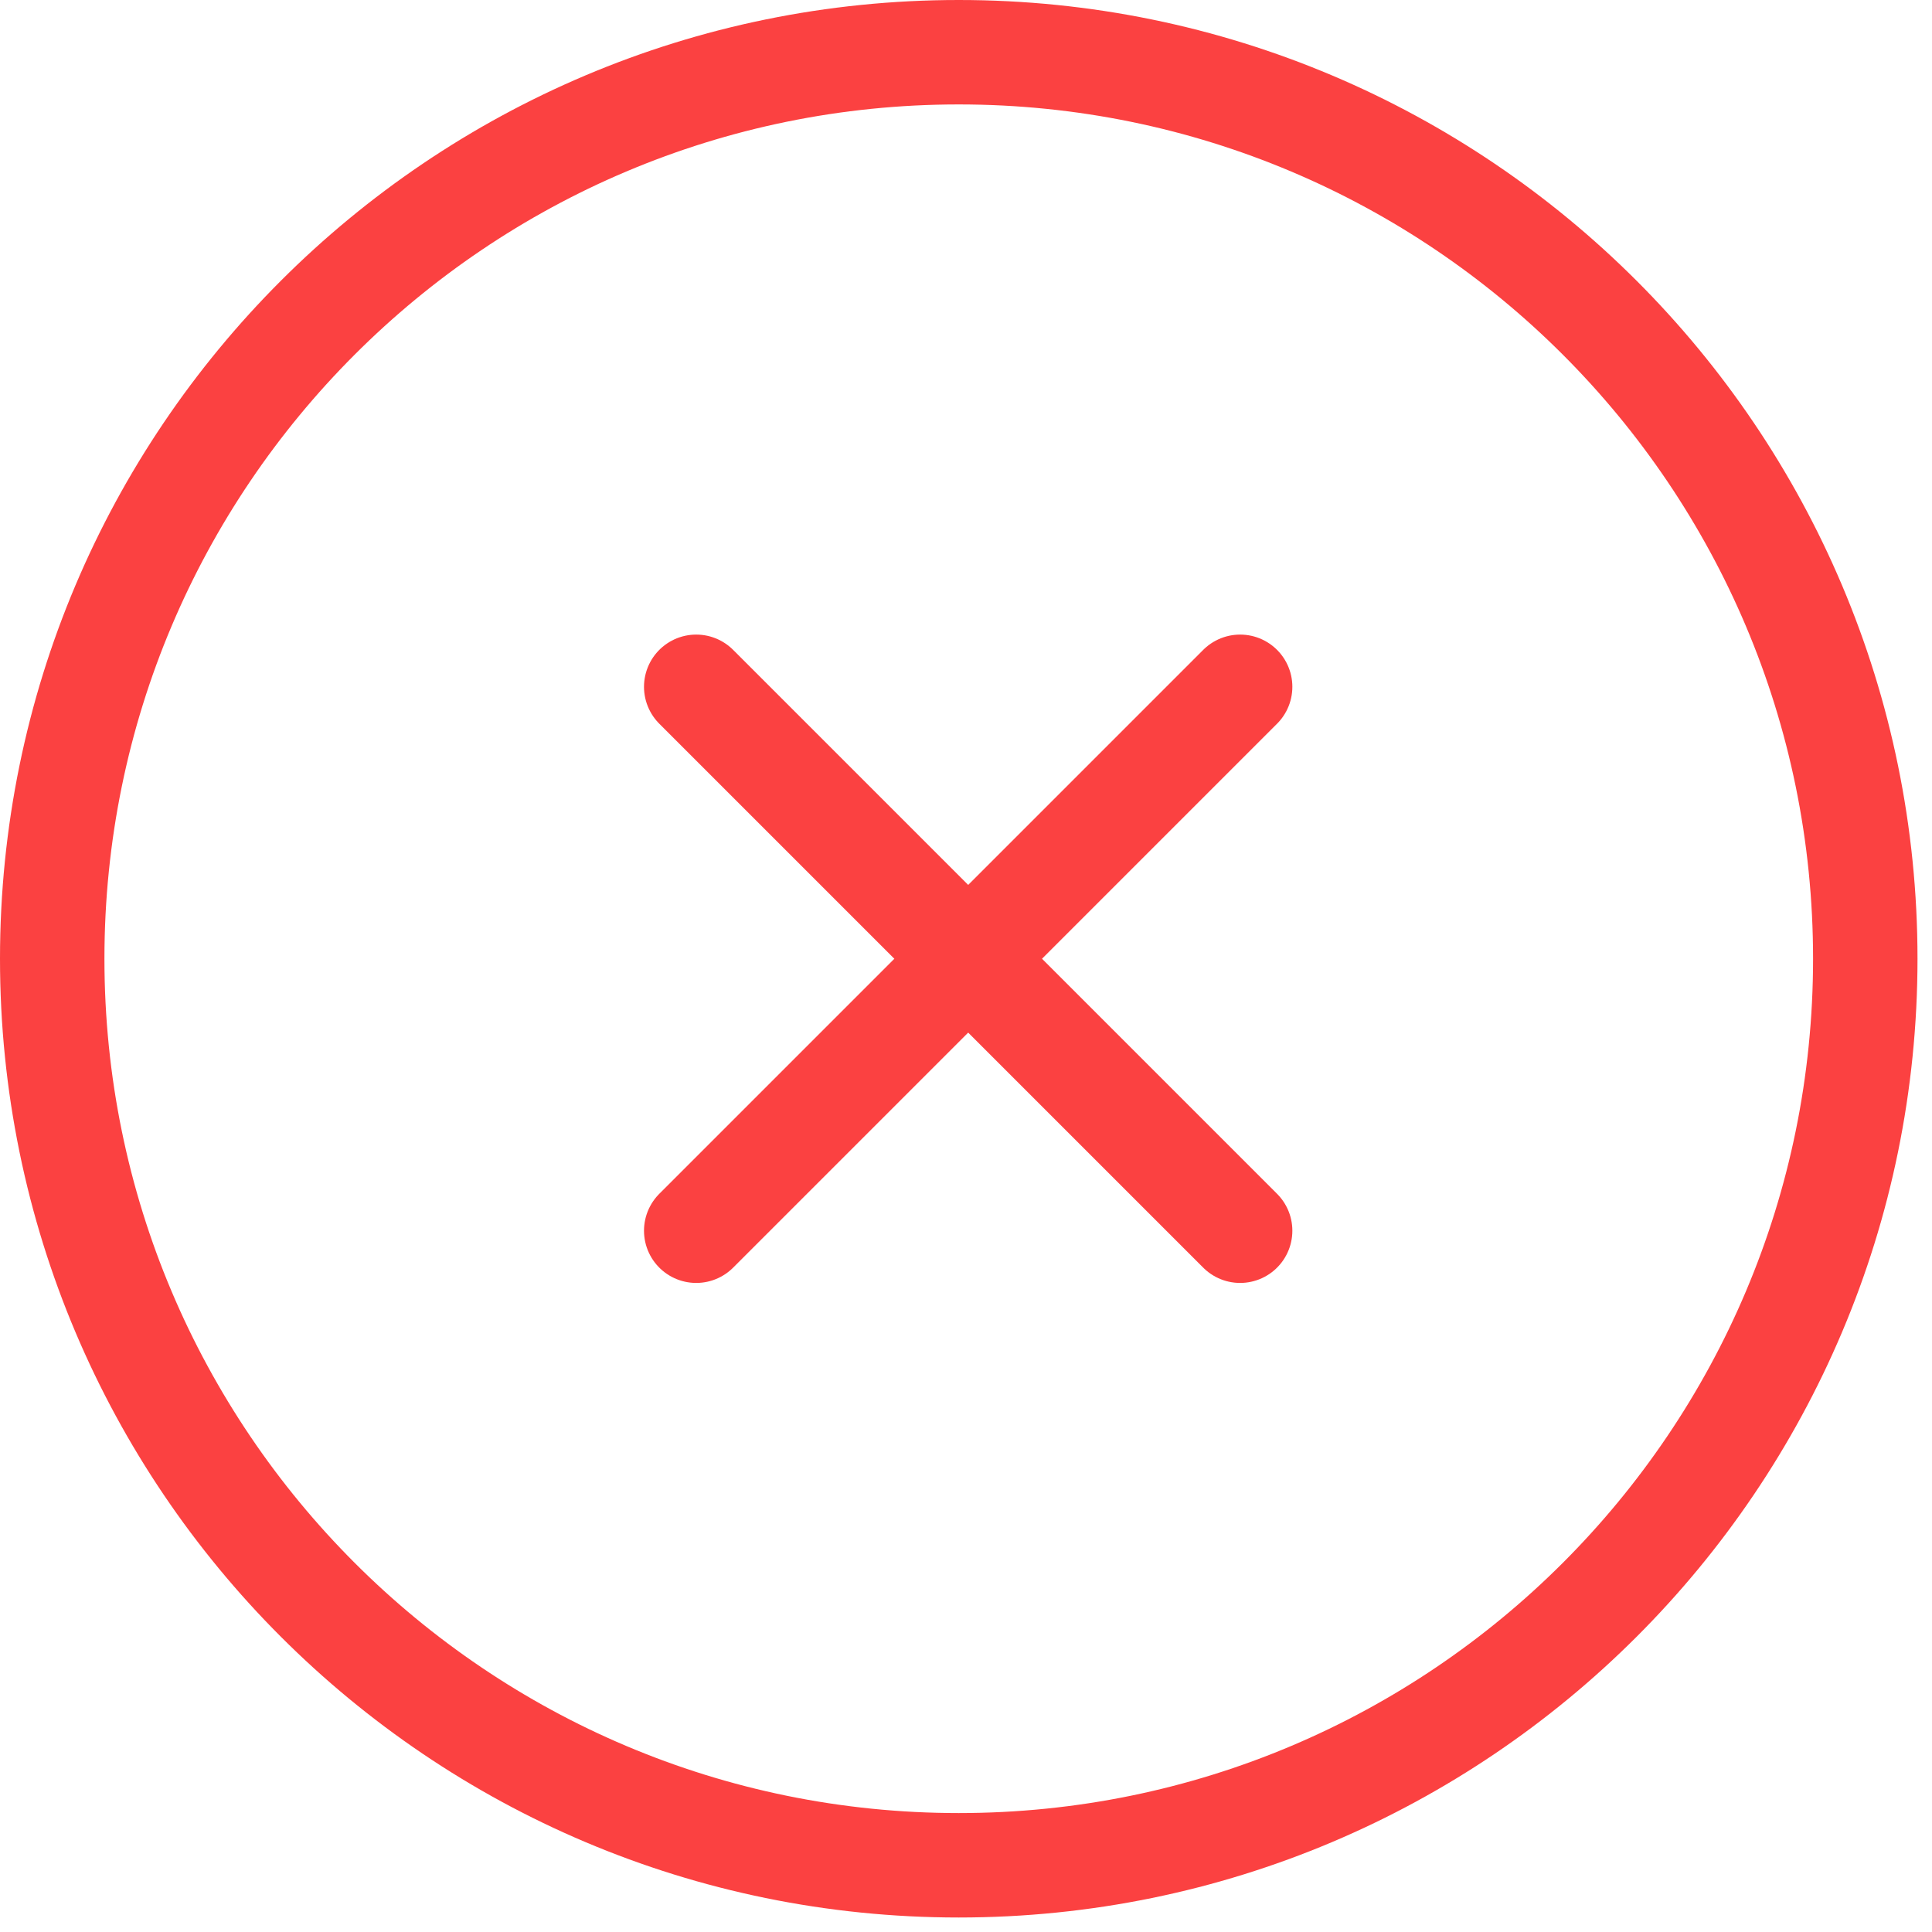 <svg width="111" height="111" viewBox="0 0 111 111" fill="none" xmlns="http://www.w3.org/2000/svg">
<path d="M55.083 107.167C83.848 107.167 107.167 83.848 107.167 55.083C107.167 26.319 83.848 3 55.083 3C26.319 3 3 26.319 3 55.083C3 83.848 26.319 107.167 55.083 107.167Z" stroke="#FB4141" stroke-width="6" stroke-linecap="round" stroke-linejoin="round"/>
<path d="M71.25 39.459L40 70.709" stroke="#FB4141" stroke-width="6" stroke-linecap="round" stroke-linejoin="round"/>
<path d="M40 39.459L71.25 70.709" stroke="#FB4141" stroke-width="6" stroke-linecap="round" stroke-linejoin="round"/>
</svg>
